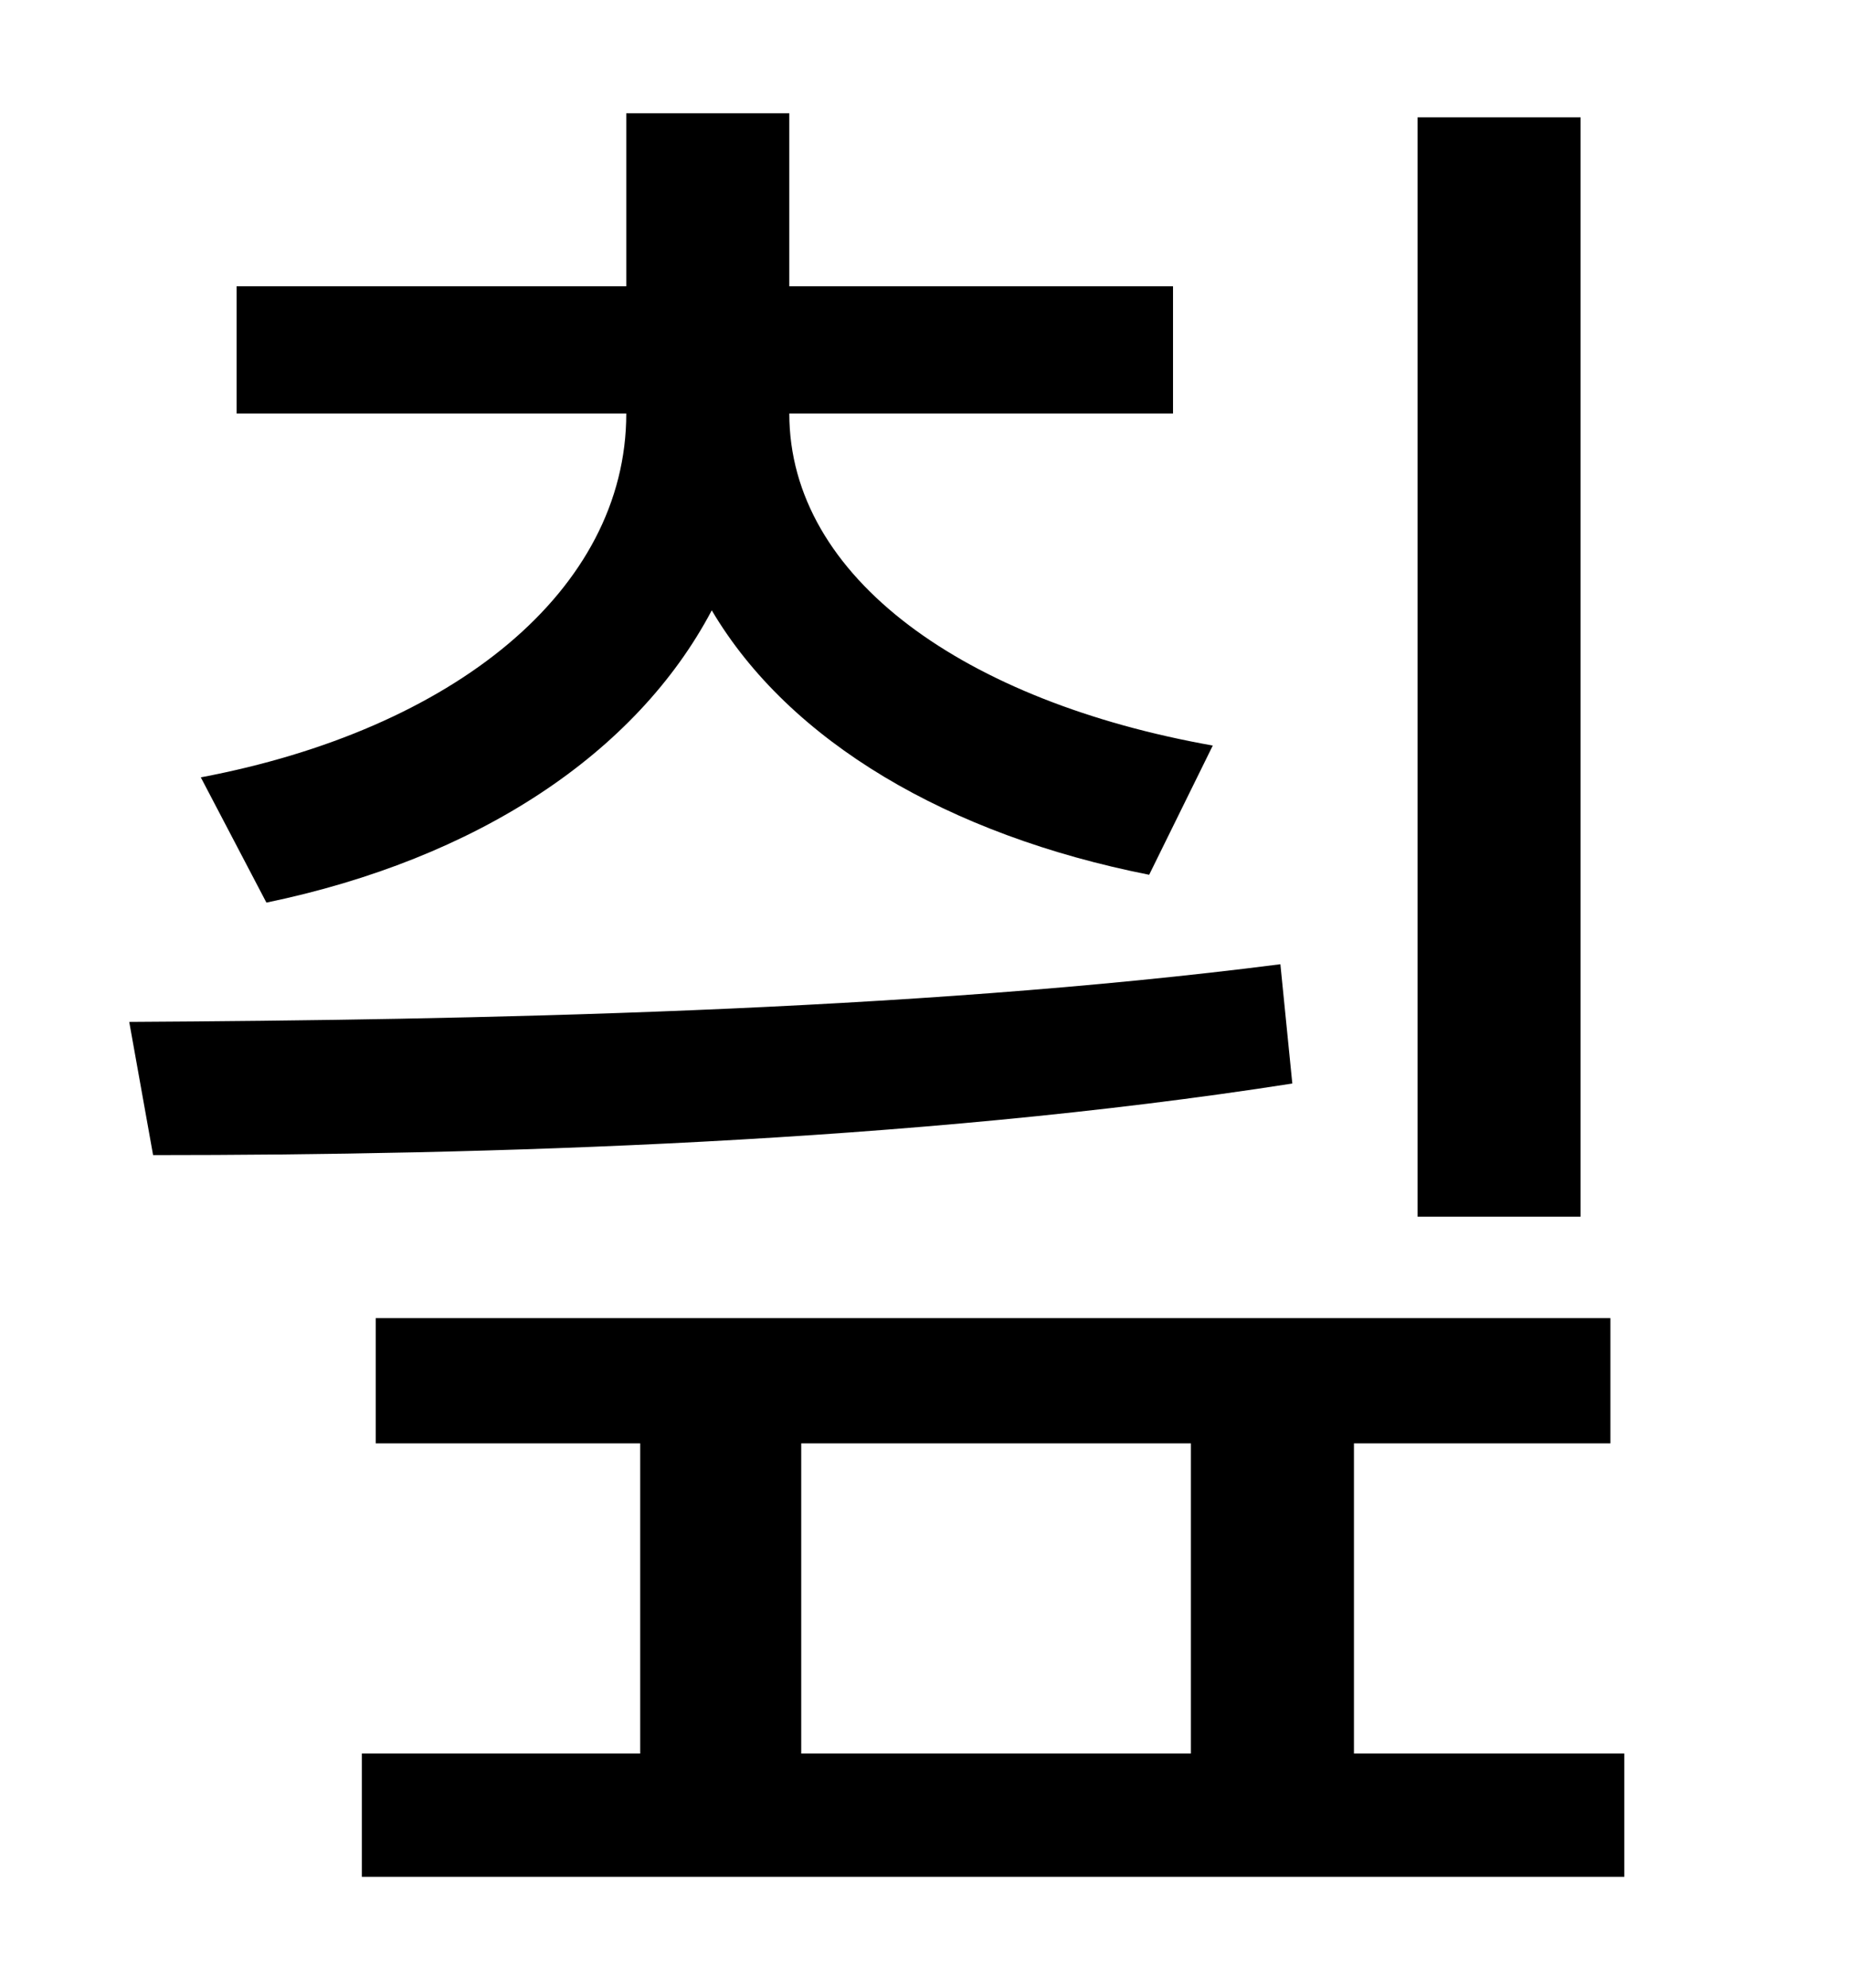 <?xml version="1.0" standalone="no"?>
<!DOCTYPE svg PUBLIC "-//W3C//DTD SVG 1.1//EN" "http://www.w3.org/Graphics/SVG/1.1/DTD/svg11.dtd" >
<svg xmlns="http://www.w3.org/2000/svg" xmlns:xlink="http://www.w3.org/1999/xlink" version="1.1" viewBox="-10 0 930 1000">
   <path fill="currentColor"
d="M785 59v553h-82v-553h82zM124 454l-33 -63c127 -24 214 -94 214 -183h-196v-64h196v-87h82v87h193v64h-193c0 83 89 145 213 167l-32 65c-101 -20 -181 -67 -220 -133c-38 72 -118 125 -224 147zM634 485l6 60c-192 30 -408 36 -573 36l-12 -67c170 -1 392 -5 579 -29z
M393 726v156h196v-156h-196zM671 882h136v62h-635v-62h140v-156h-133v-63h621v63h-129v156z" />
</svg>
